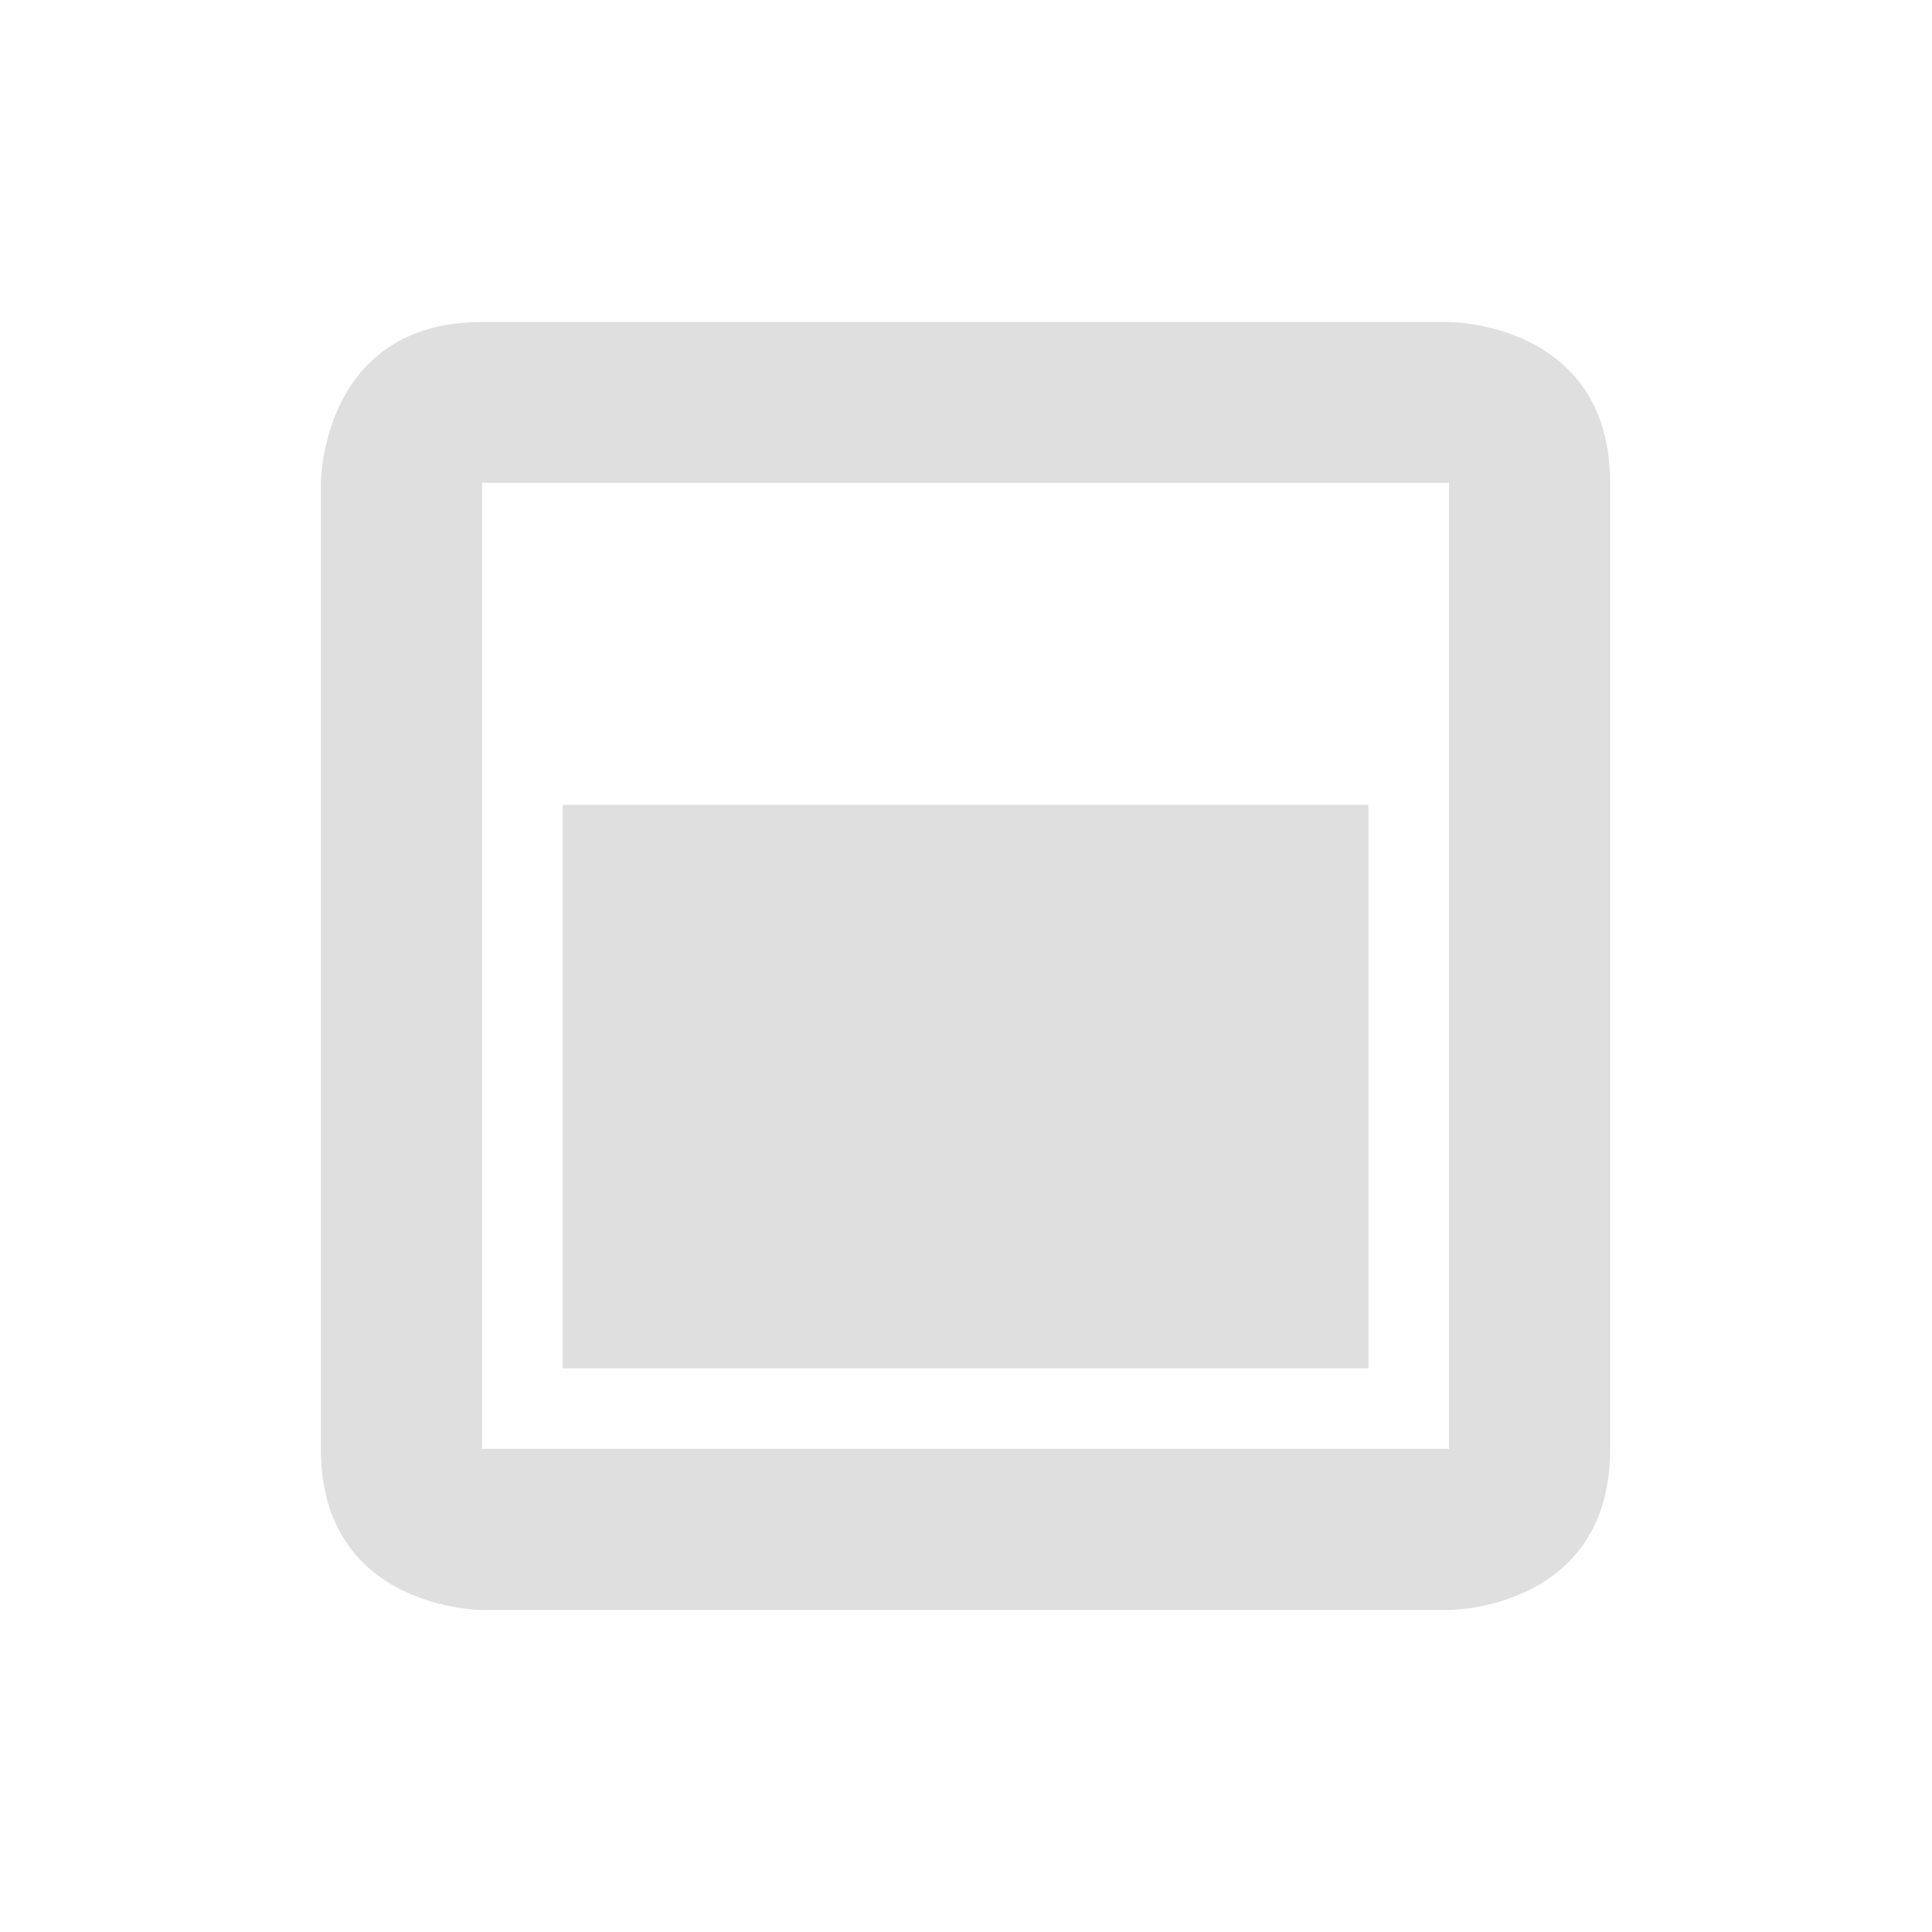 <?xml version="1.0" encoding="UTF-8" standalone="no"?>
<svg
   width="24"
   height="24"
   version="1.1"
   id="svg9"
   sodipodi:docname="container_3.svg"
   inkscape:version="1.1 (c4e8f9e, 2021-05-24)"
   xmlns:inkscape="http://www.inkscape.org/namespaces/inkscape"
   xmlns:sodipodi="http://sodipodi.sourceforge.net/DTD/sodipodi-0.dtd"
   xmlns="http://www.w3.org/2000/svg"
   xmlns:svg="http://www.w3.org/2000/svg">
  <sodipodi:namedview
     id="namedview11"
     pagecolor="#ffffff"
     bordercolor="#666666"
     borderopacity="1.0"
     inkscape:pageshadow="2"
     inkscape:pageopacity="0.0"
     inkscape:pagecheckerboard="0"
     showgrid="false"
     inkscape:zoom="11.041667"
     inkscape:cx="12"
     inkscape:cy="12.045283"
     inkscape:window-width="1358"
     inkscape:window-height="738"
     inkscape:window-x="44"
     inkscape:window-y="22"
     inkscape:window-maximized="0"
     inkscape:current-layer="svg9" />
  <defs
     id="defs3">
    <style
       id="current-color-scheme"
       type="text/css">
   .ColorScheme-Text { color:#dfdfdf; } .ColorScheme-Highlight { color:#4285f4; }
  </style>
    <style
       id="current-color-scheme-3"
       type="text/css">
   .ColorScheme-Text { color:#dfdfdf; } .ColorScheme-Highlight { color:#4285f4; }
  </style>
    <style
       id="current-color-scheme-36"
       type="text/css">
   .ColorScheme-Text { color:#dfdfdf; } .ColorScheme-Highlight { color:#4285f4; }
  </style>
  </defs>
  <path
     style="fill:#dfdfdf;stroke-width:1;fill-opacity:1"
     class="ColorScheme-Text"
     d="m 5.988,4 c -2.002,0 -2.002,2 -2.002,2 V 18 c 0,2 2.002,2 2.002,2 H 18 c 0,0 2.002,0 2.002,-2 V 6 c 0,-2 -2.002,-2 -2.002,-2 z m 0,1.998 H 18 V 17.998 H 5.988 Z M 6.989,9.998 v 7 H 16.999 V 9.998 Z"
     id="path12" />
</svg>
